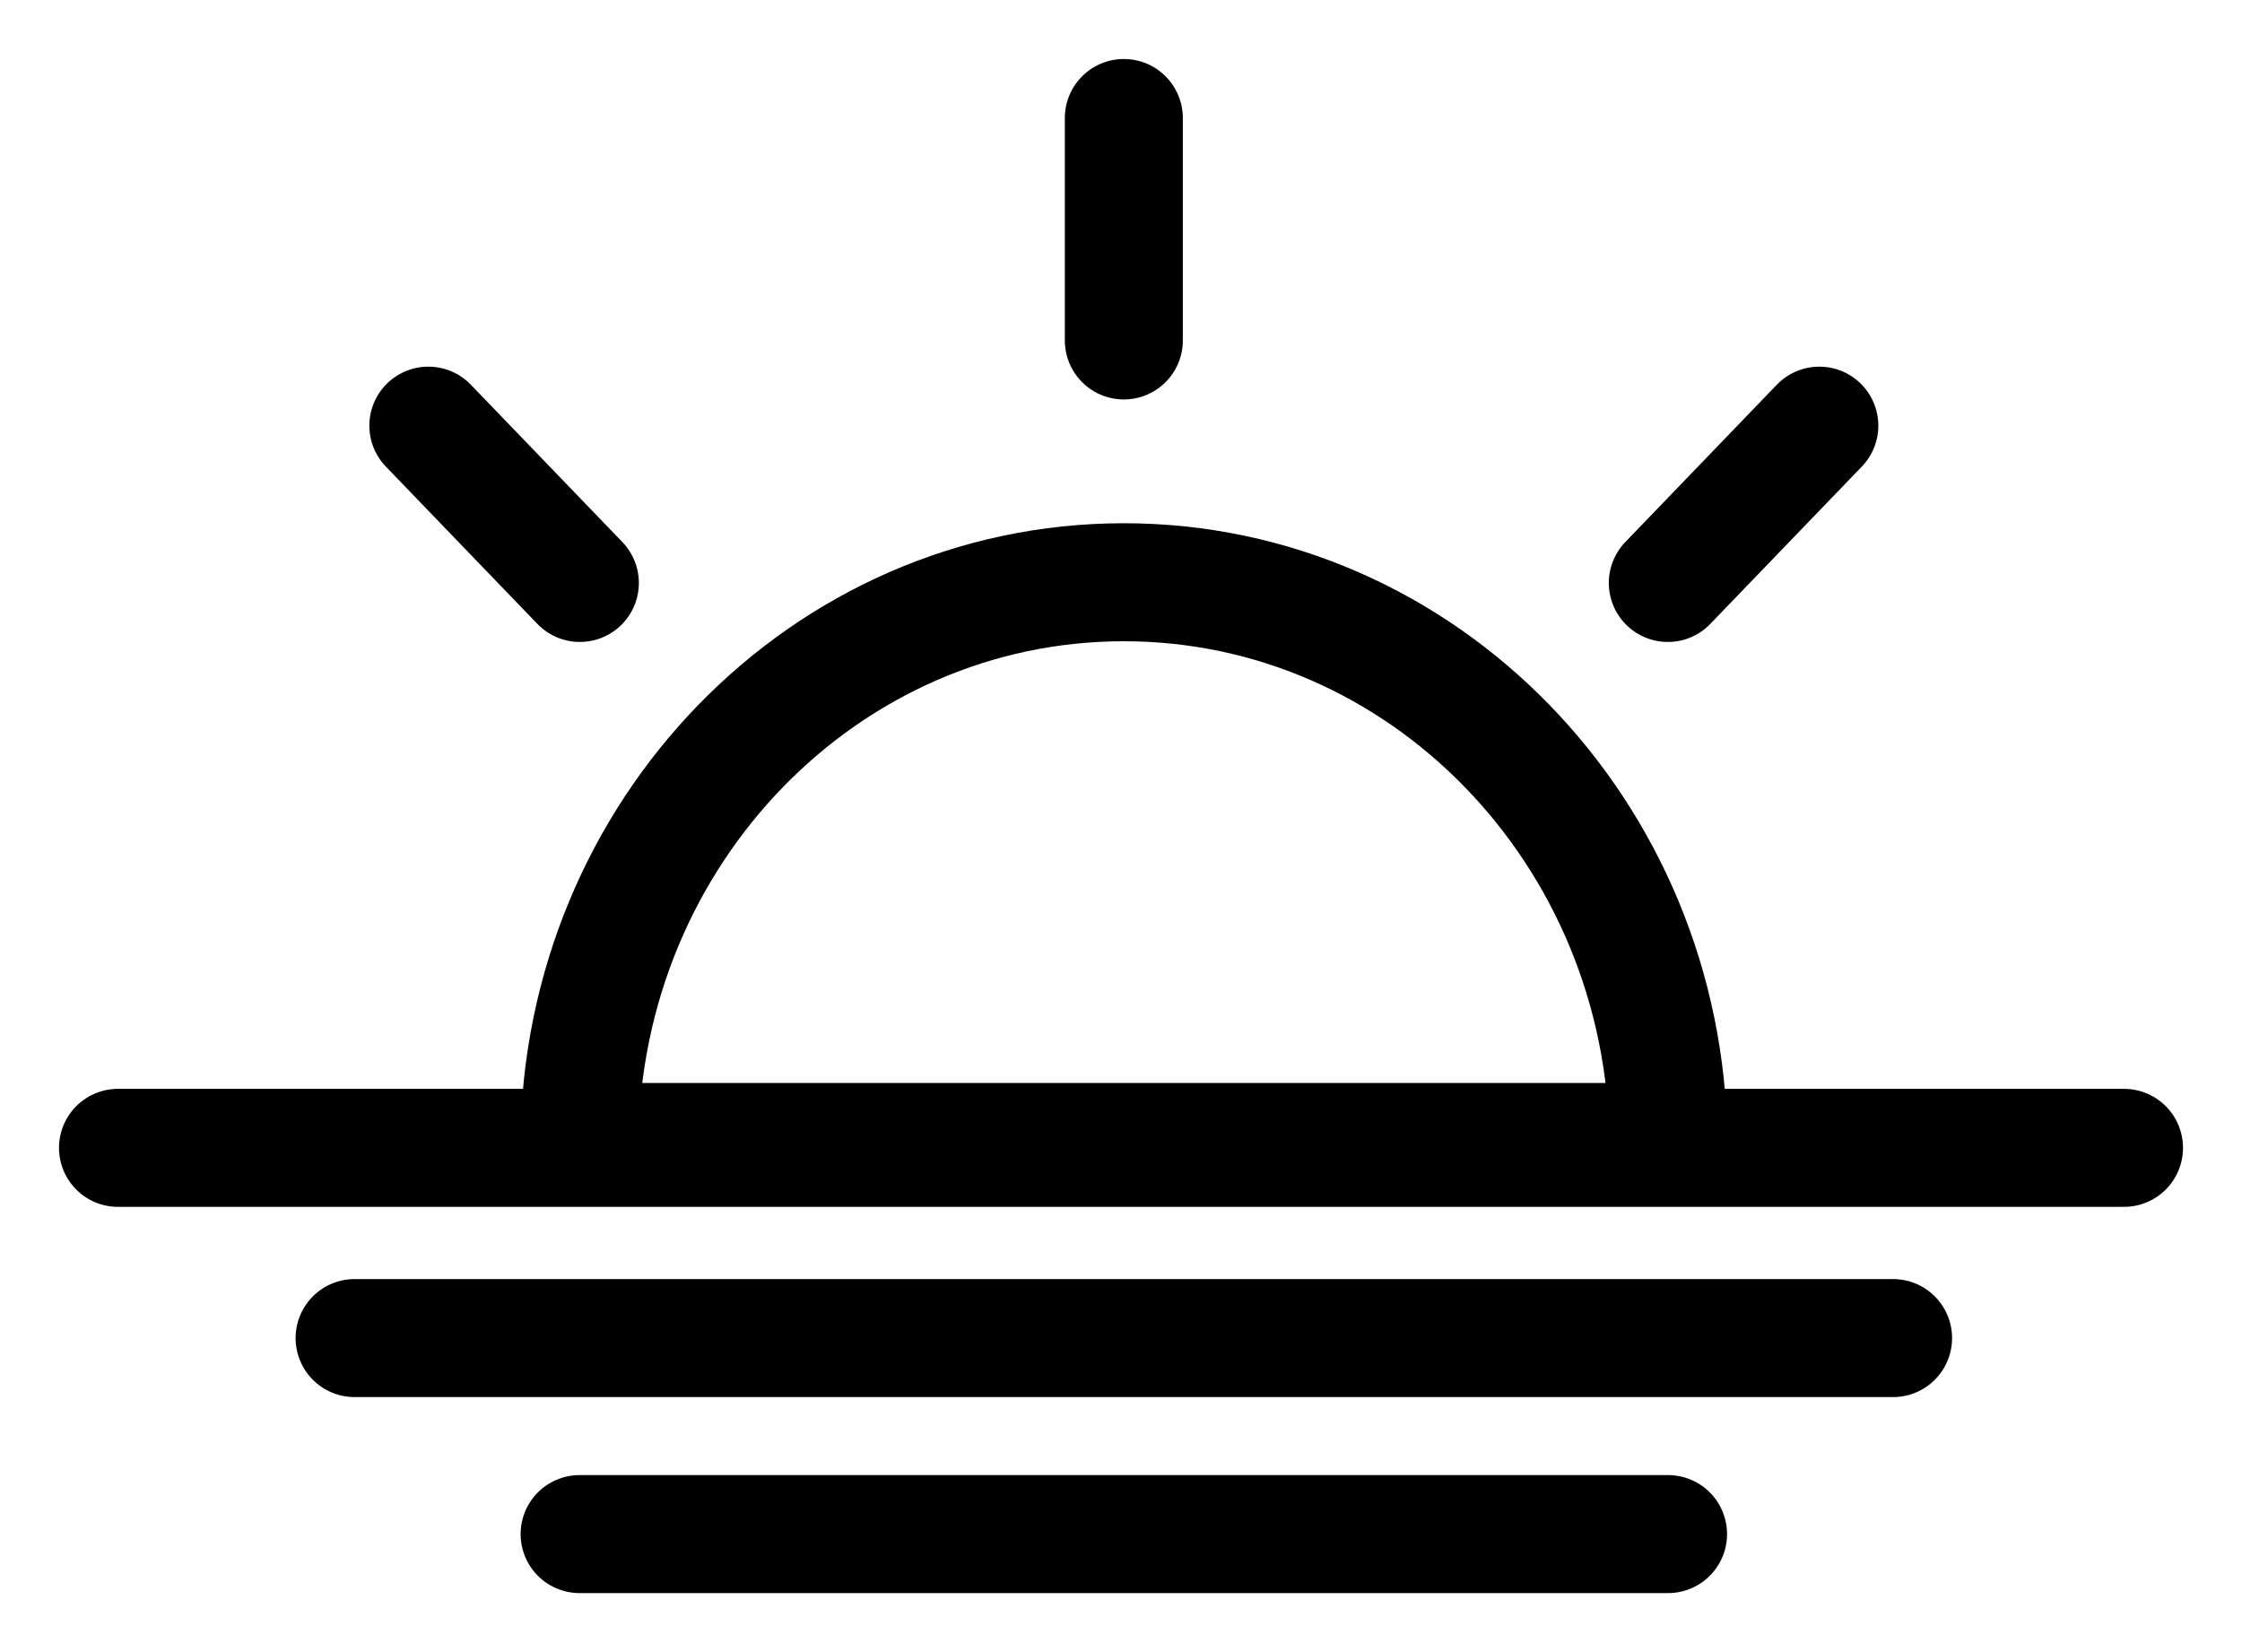 <svg width="19" height="14" viewBox="0 0 19 14" fill="none" xmlns="http://www.w3.org/2000/svg">
<path d="M1.189 9.727H3.005M16.043 9.727H17.858M9.524 1V2.885M3.63 3.607L4.914 4.94M15.418 3.607L14.134 4.94M1 9.727H18M3.005 11.339H16.043M4.912 13H14.136M14.139 9.677C14.114 7.053 12.057 4.934 9.524 4.934C6.991 4.934 4.935 7.054 4.91 9.677H14.139Z" stroke="black" stroke-miterlimit="10" stroke-linecap="round" stroke-linejoin="round"/>
</svg>
